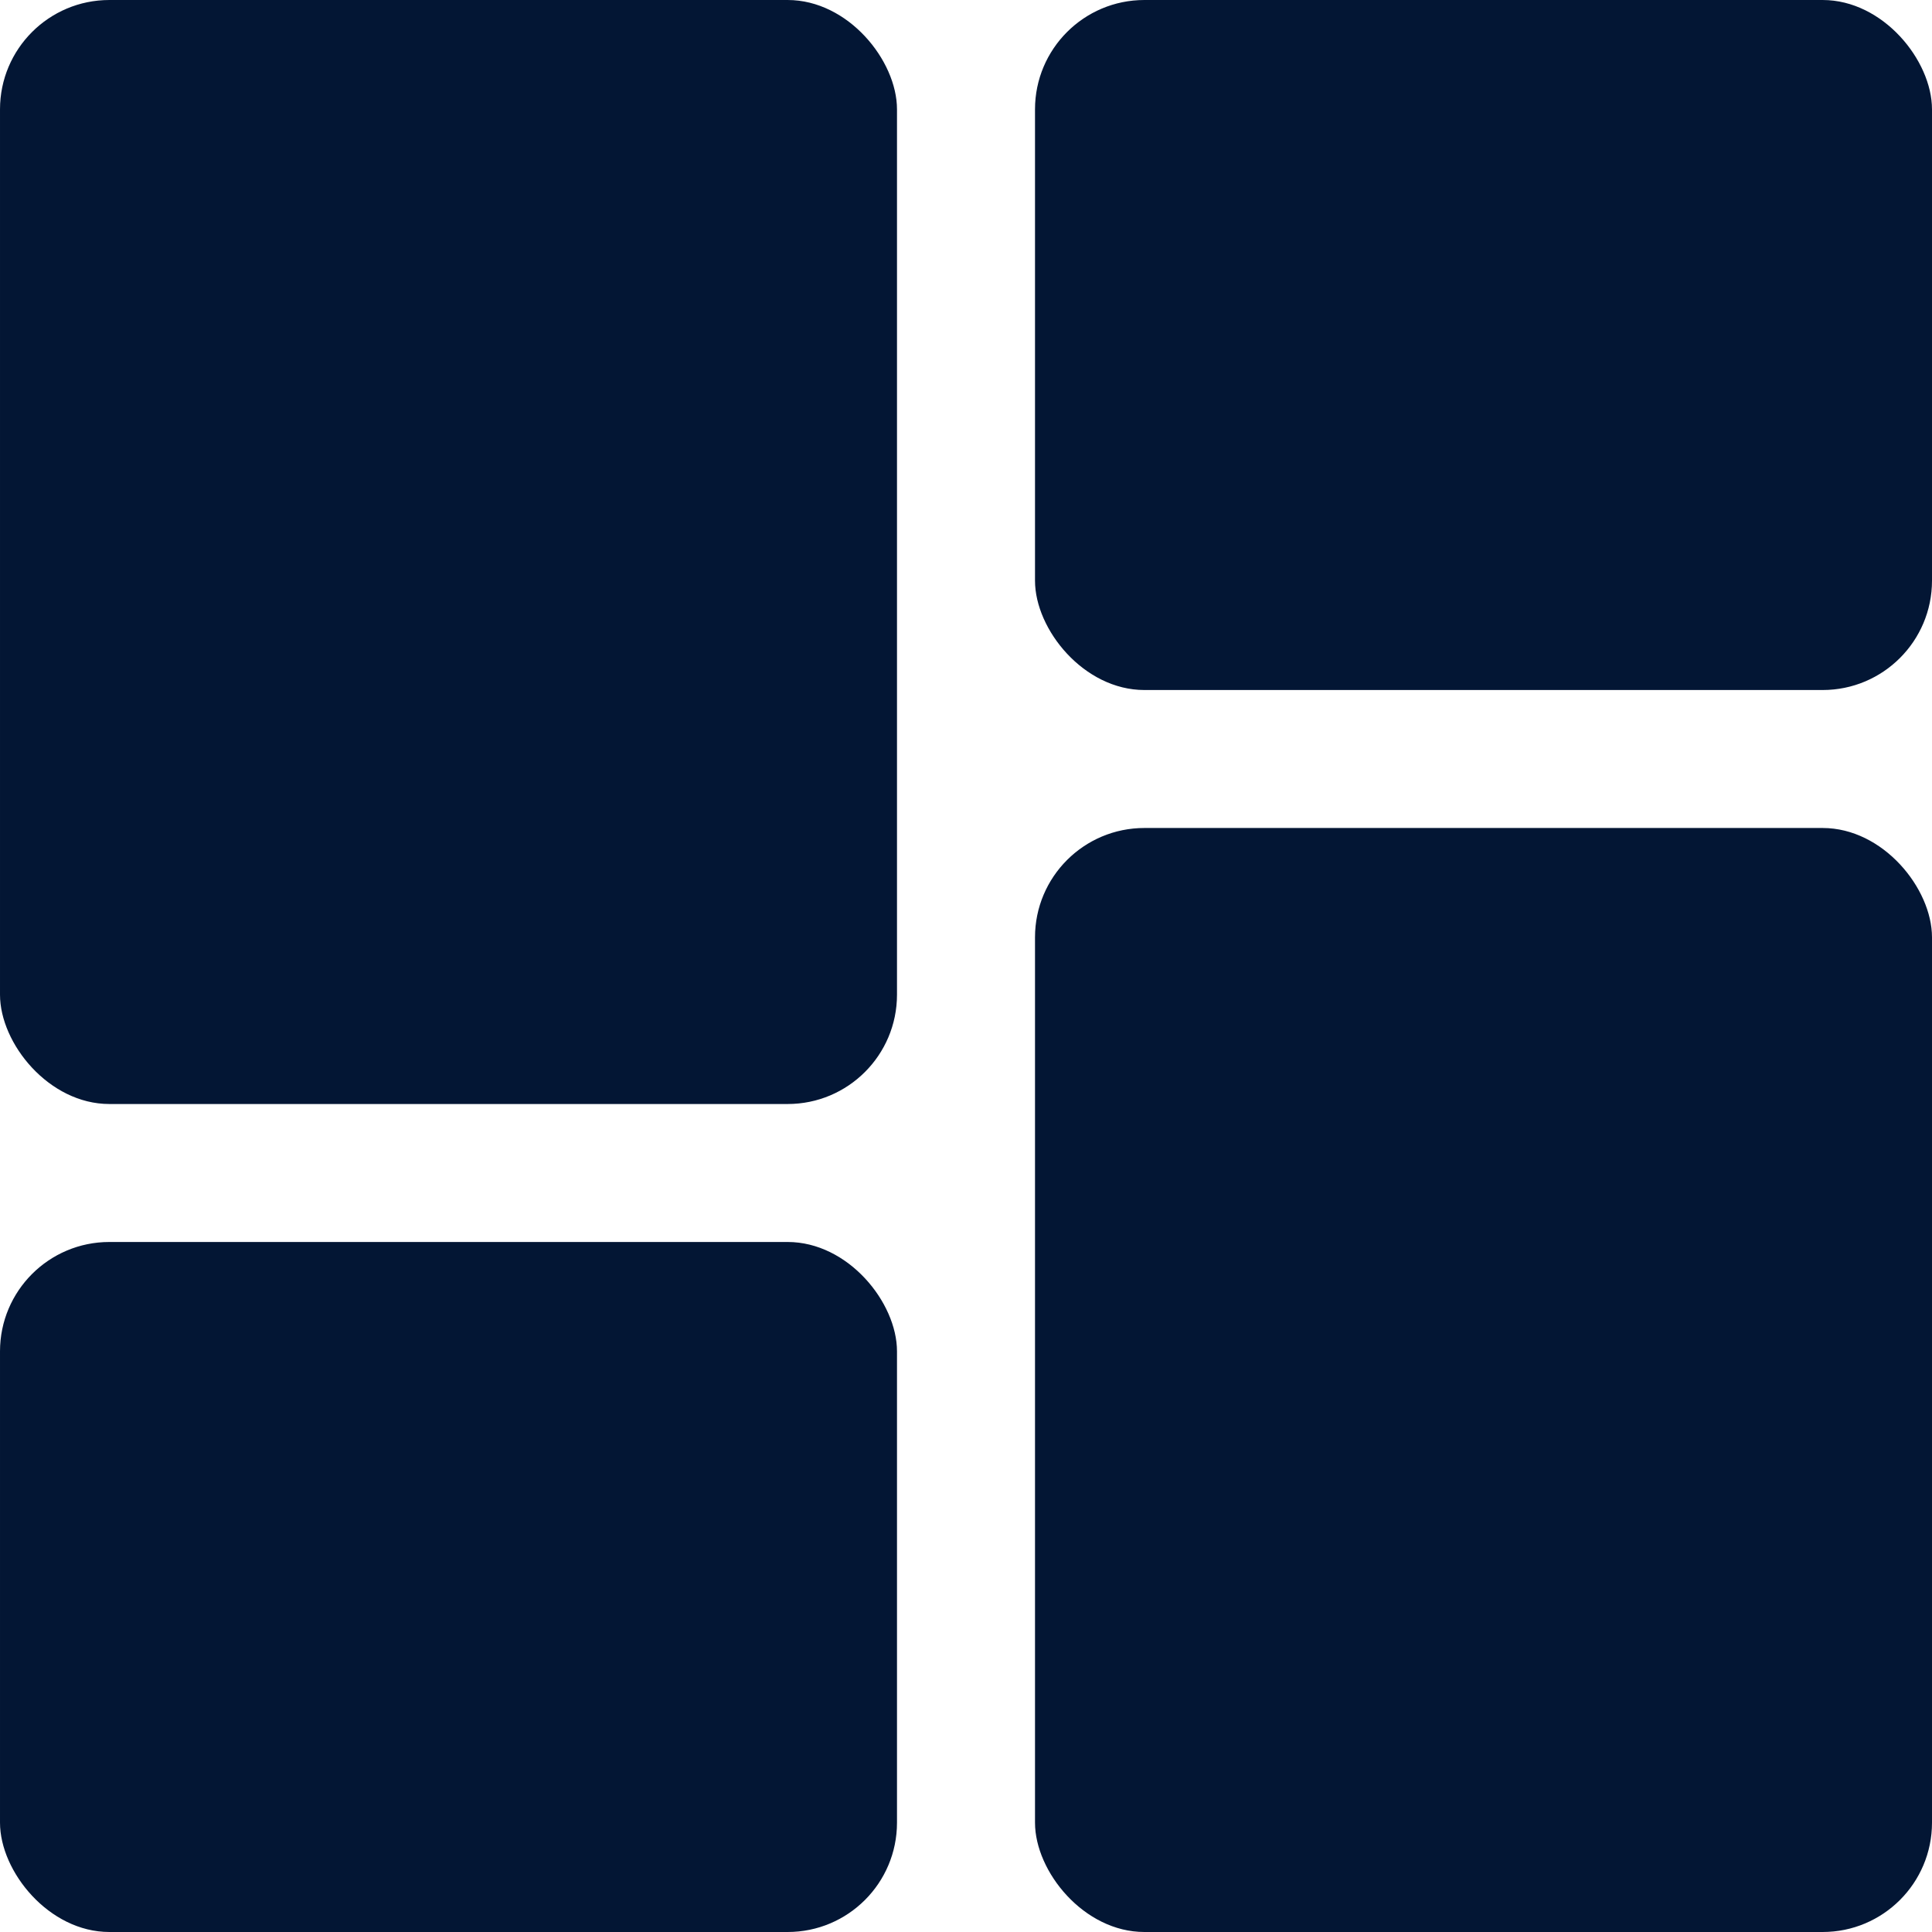 <svg xmlns="http://www.w3.org/2000/svg" width="53" height="53" viewBox="0 0 53 53" fill="none">
<rect x="53" y="53" width="24.607" height="30.286" rx="3" transform="rotate(-180 53 53)" fill="#031634"/>
<rect x="24.607" y="53" width="24.607" height="18.929" rx="3" transform="rotate(-180 24.607 53)" fill="#031634"/>
<rect x="24.607" y="30.286" width="24.607" height="30.286" rx="3" transform="rotate(-180 24.607 30.286)" fill="#031634"/>
<rect x="53" y="18.929" width="24.607" height="18.929" rx="3" transform="rotate(-180 53 18.929)" fill="#031634"/>
<defs fill="#031634">
<linearGradient id="paint0_linear_1035_3" x1="79.464" y1="44.429" x2="49.107" y2="74.786" gradientUnits="userSpaceOnUse" fill="#031634">
<stop offset="0.303" stop-color="#E8DDCB" fill="#031634"/>
<stop offset="1" stop-color="#E8DDCB" fill="#031634"/>
</linearGradient>
<linearGradient id="paint1_linear_1035_3" x1="51.072" y1="47.643" x2="34.017" y2="74.93" gradientUnits="userSpaceOnUse" fill="#031634">
<stop offset="0.303" stop-color="#E8DDCB" fill="#031634"/>
<stop offset="1" stop-color="#E8DDCB" fill="#031634"/>
</linearGradient>
<linearGradient id="paint2_linear_1035_3" x1="51.072" y1="21.714" x2="20.715" y2="52.072" gradientUnits="userSpaceOnUse" fill="#031634">
<stop offset="0.303" stop-color="#E8DDCB" fill="#031634"/>
<stop offset="1" stop-color="#E8DDCB" fill="#031634"/>
</linearGradient>
<linearGradient id="paint3_linear_1035_3" x1="79.464" y1="13.572" x2="62.41" y2="40.859" gradientUnits="userSpaceOnUse" fill="#031634">
<stop offset="0.303" stop-color="#E8DDCB" fill="#031634"/>
<stop offset="1" stop-color="#E8DDCB" fill="#031634"/>
</linearGradient>
</defs>
</svg>
